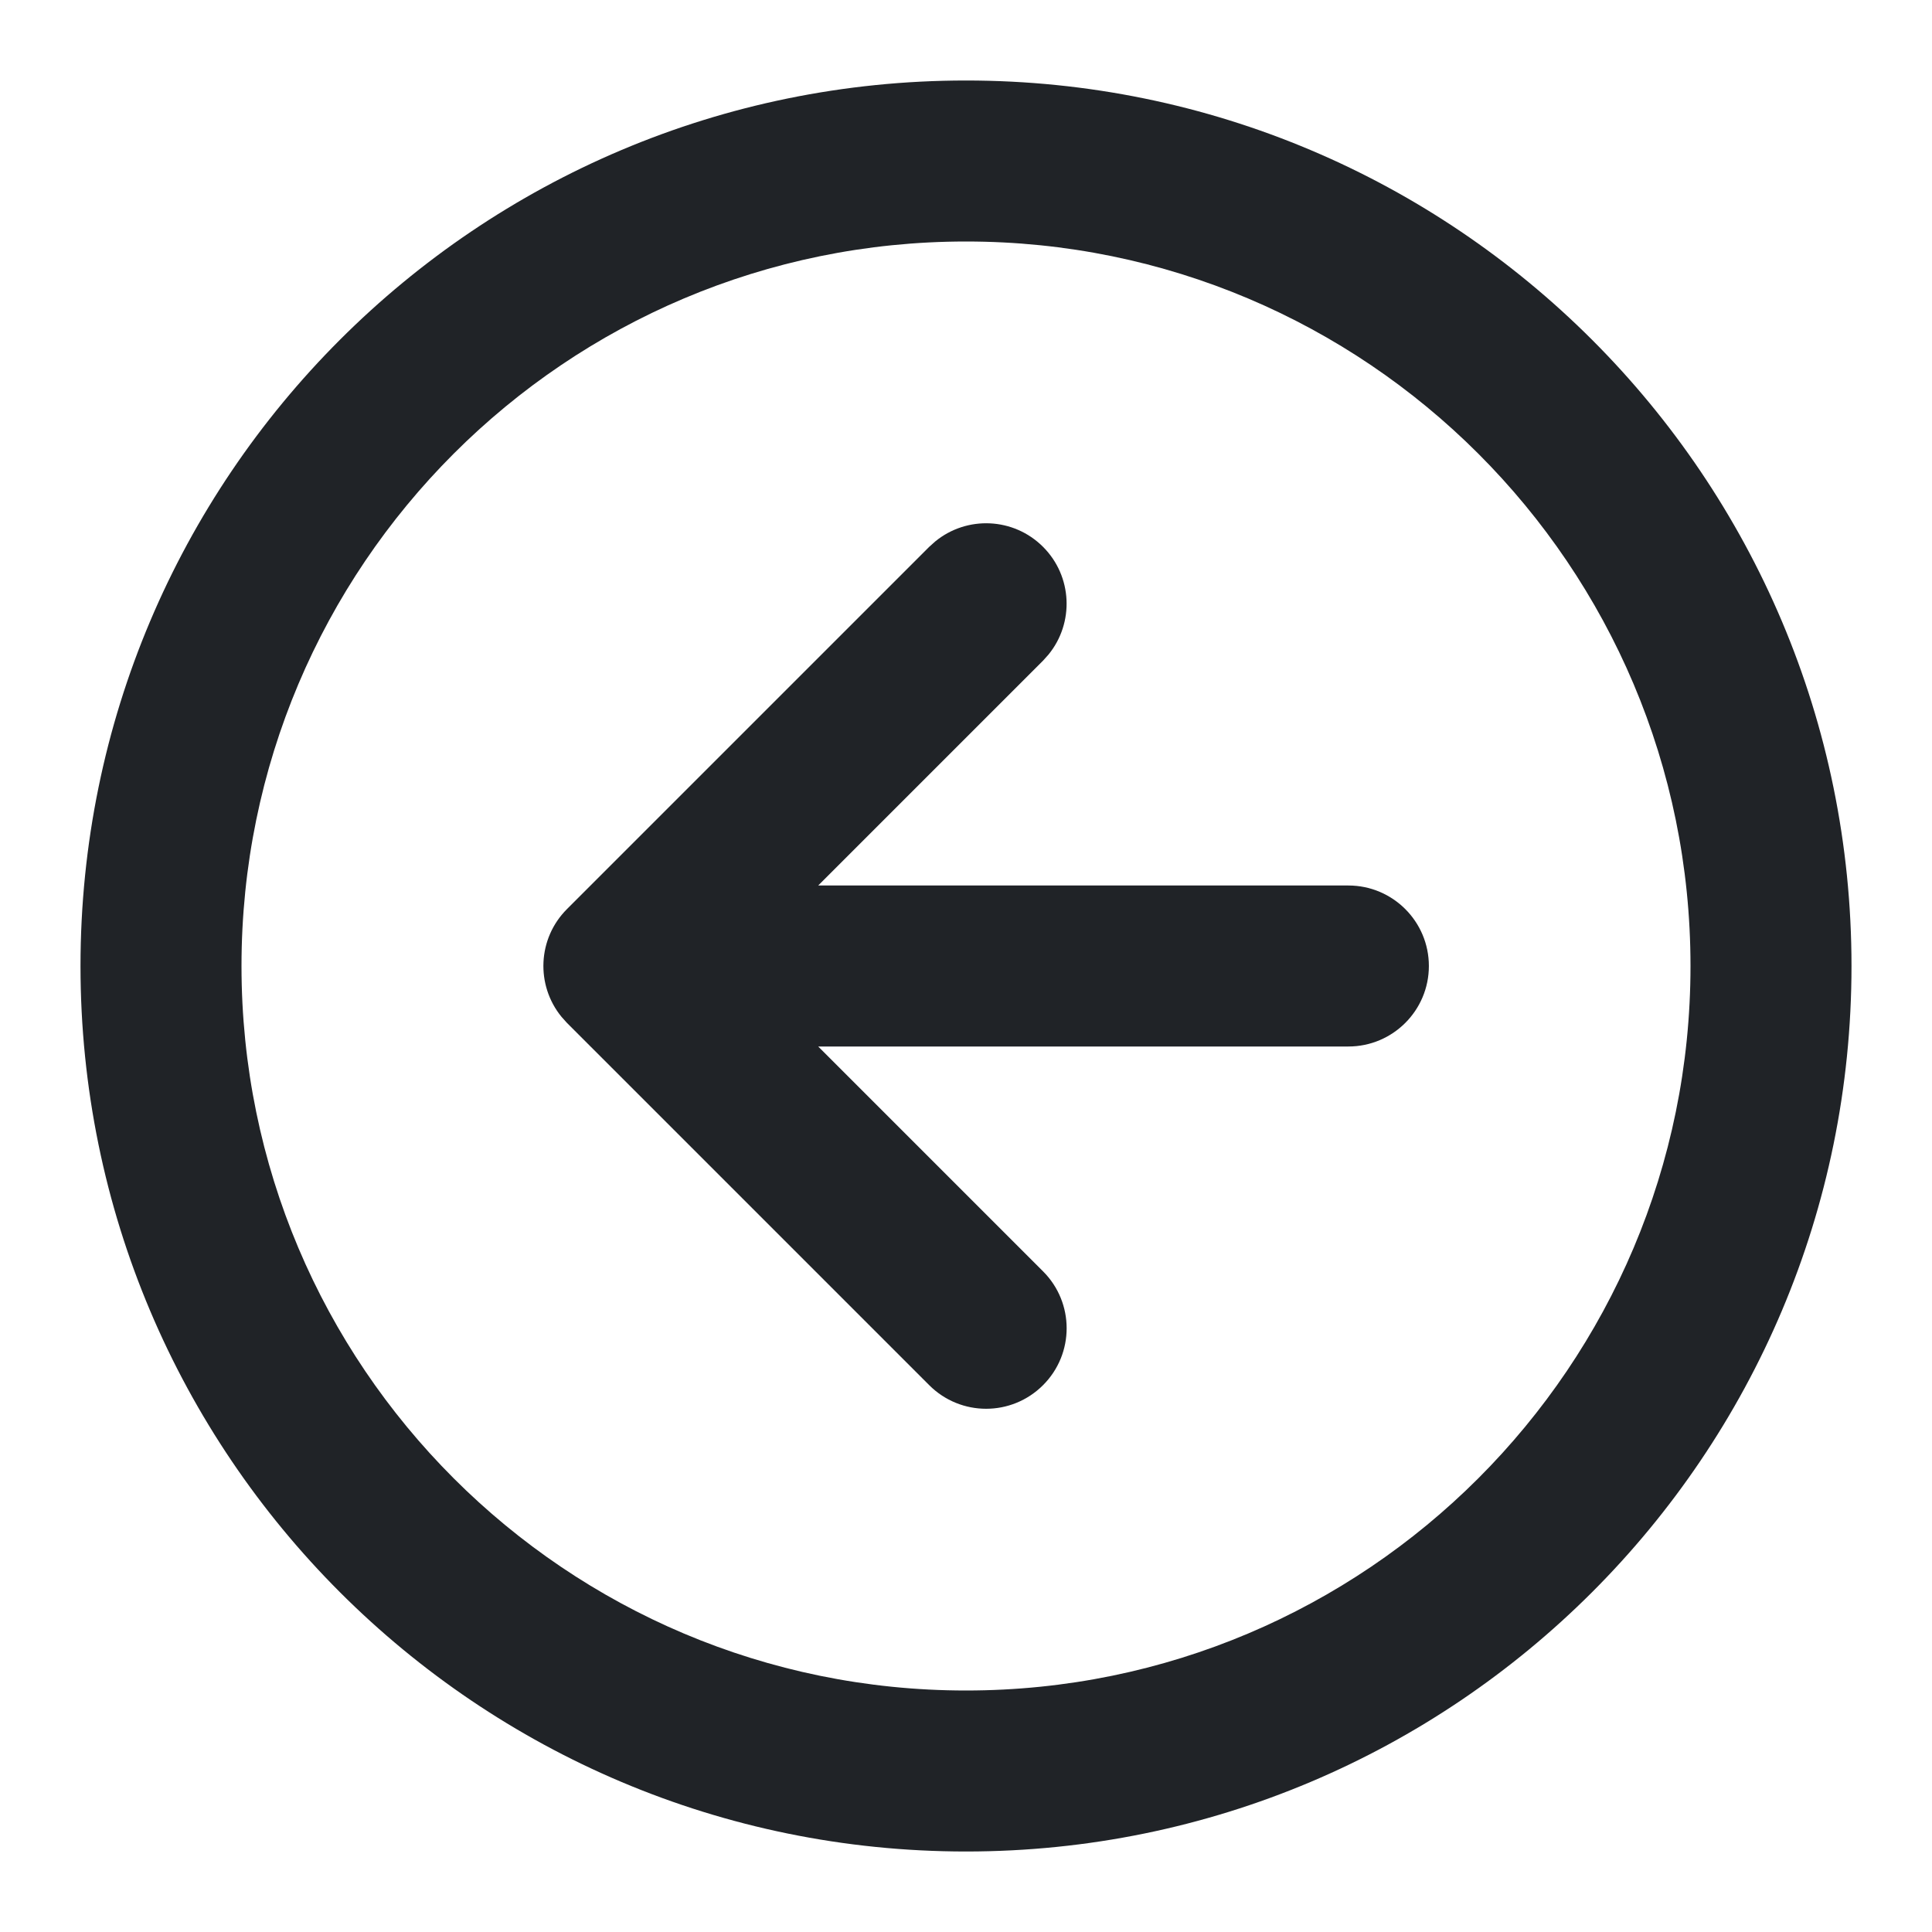 <svg width="24" height="24" viewBox="0 0 24 24" fill="none" xmlns="http://www.w3.org/2000/svg">
<path d="M12 3C7.029 3 3 7.029 3 12C3 16.971 7.029 21 12 21C16.971 21 21 16.971 21 12C21 7.029 16.971 3 12 3ZM16.75 13L10.164 13L12.957 15.793C13.348 16.183 13.348 16.817 12.957 17.207C12.566 17.598 11.934 17.598 11.543 17.207L7.043 12.707L6.975 12.631C6.654 12.238 6.677 11.659 7.043 11.293L11.543 6.793L11.619 6.725C12.012 6.404 12.591 6.427 12.957 6.793C13.323 7.159 13.346 7.738 13.025 8.131L12.957 8.207L10.164 11L16.75 11C17.302 11 17.75 11.448 17.75 12C17.75 12.552 17.302 13 16.75 13ZM12 1C18.075 1 23 5.925 23 12C23 18.075 18.075 23 12 23C5.925 23 1 18.075 1 12C1 5.925 5.925 1 12 1Z" fill="#202327"/>
</svg>
